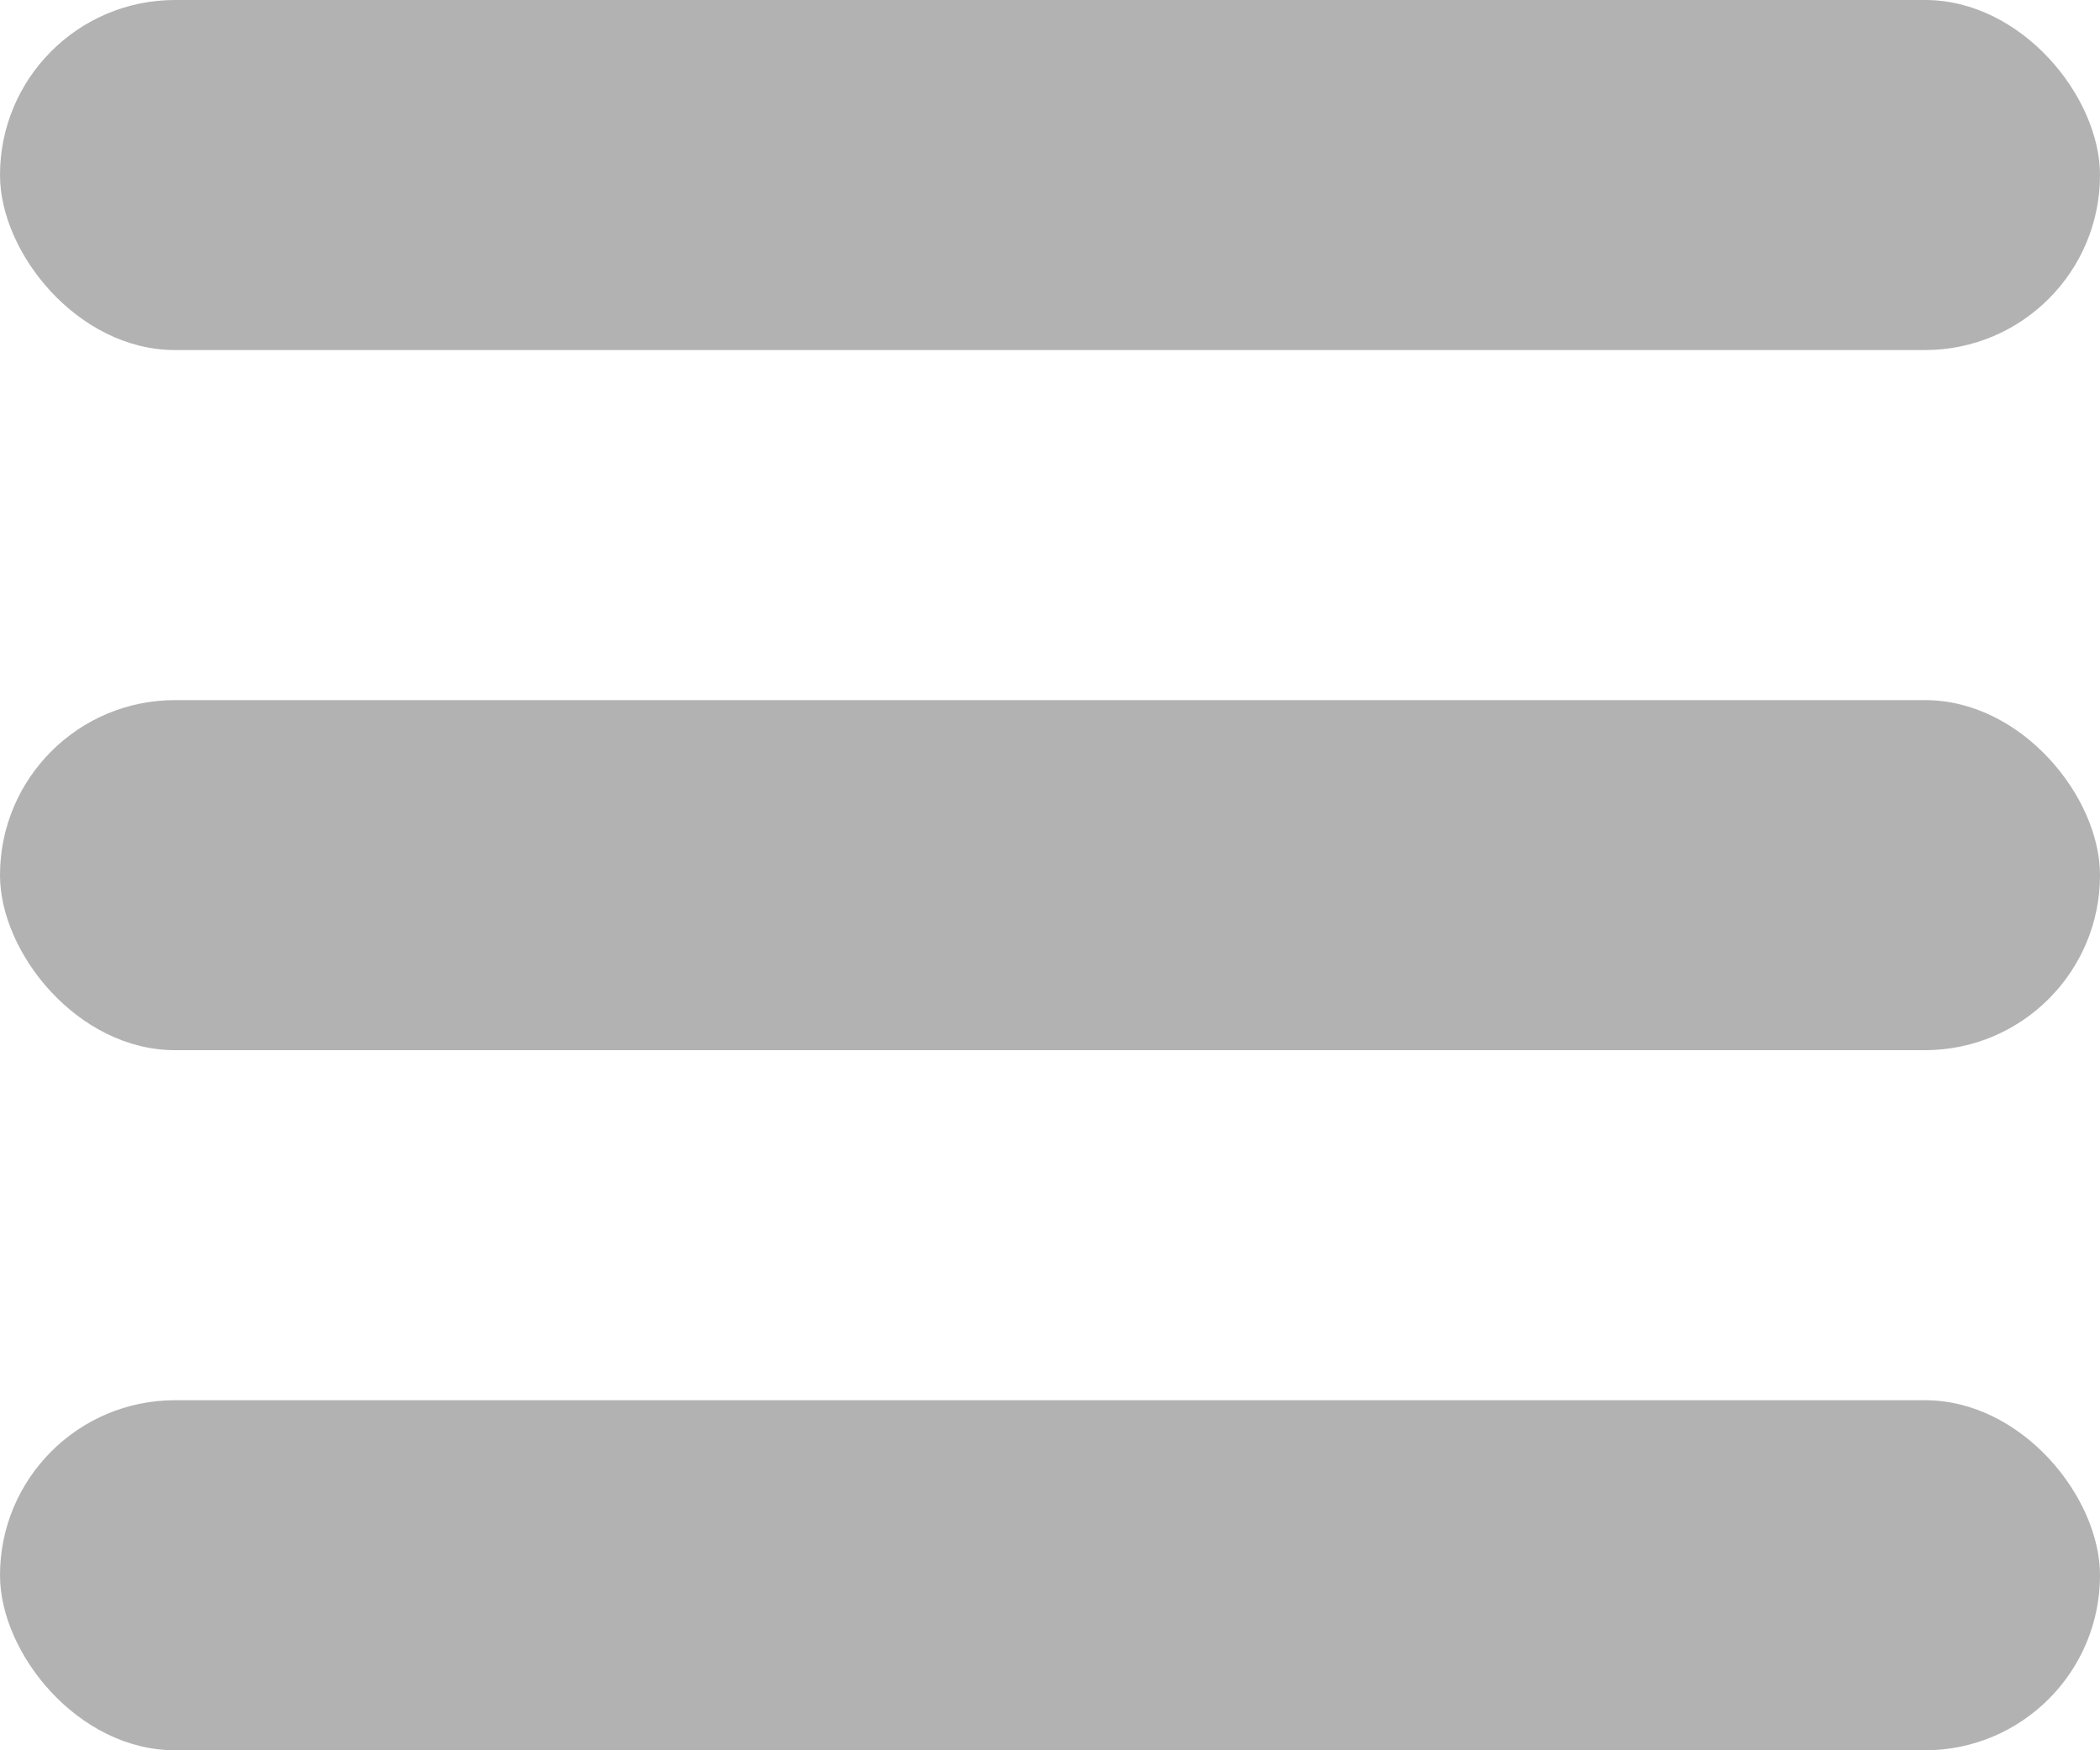 <svg width="12" height="10" viewBox="0 0 12 10" fill="none" xmlns="http://www.w3.org/2000/svg">
<rect width="12" height="2" rx="1" fill="#B2B2B2"/>
<rect y="4" width="12" height="2" rx="1" fill="#B2B2B2"/>
<rect y="8" width="12" height="2" rx="1" fill="#B2B2B2"/>
</svg>
